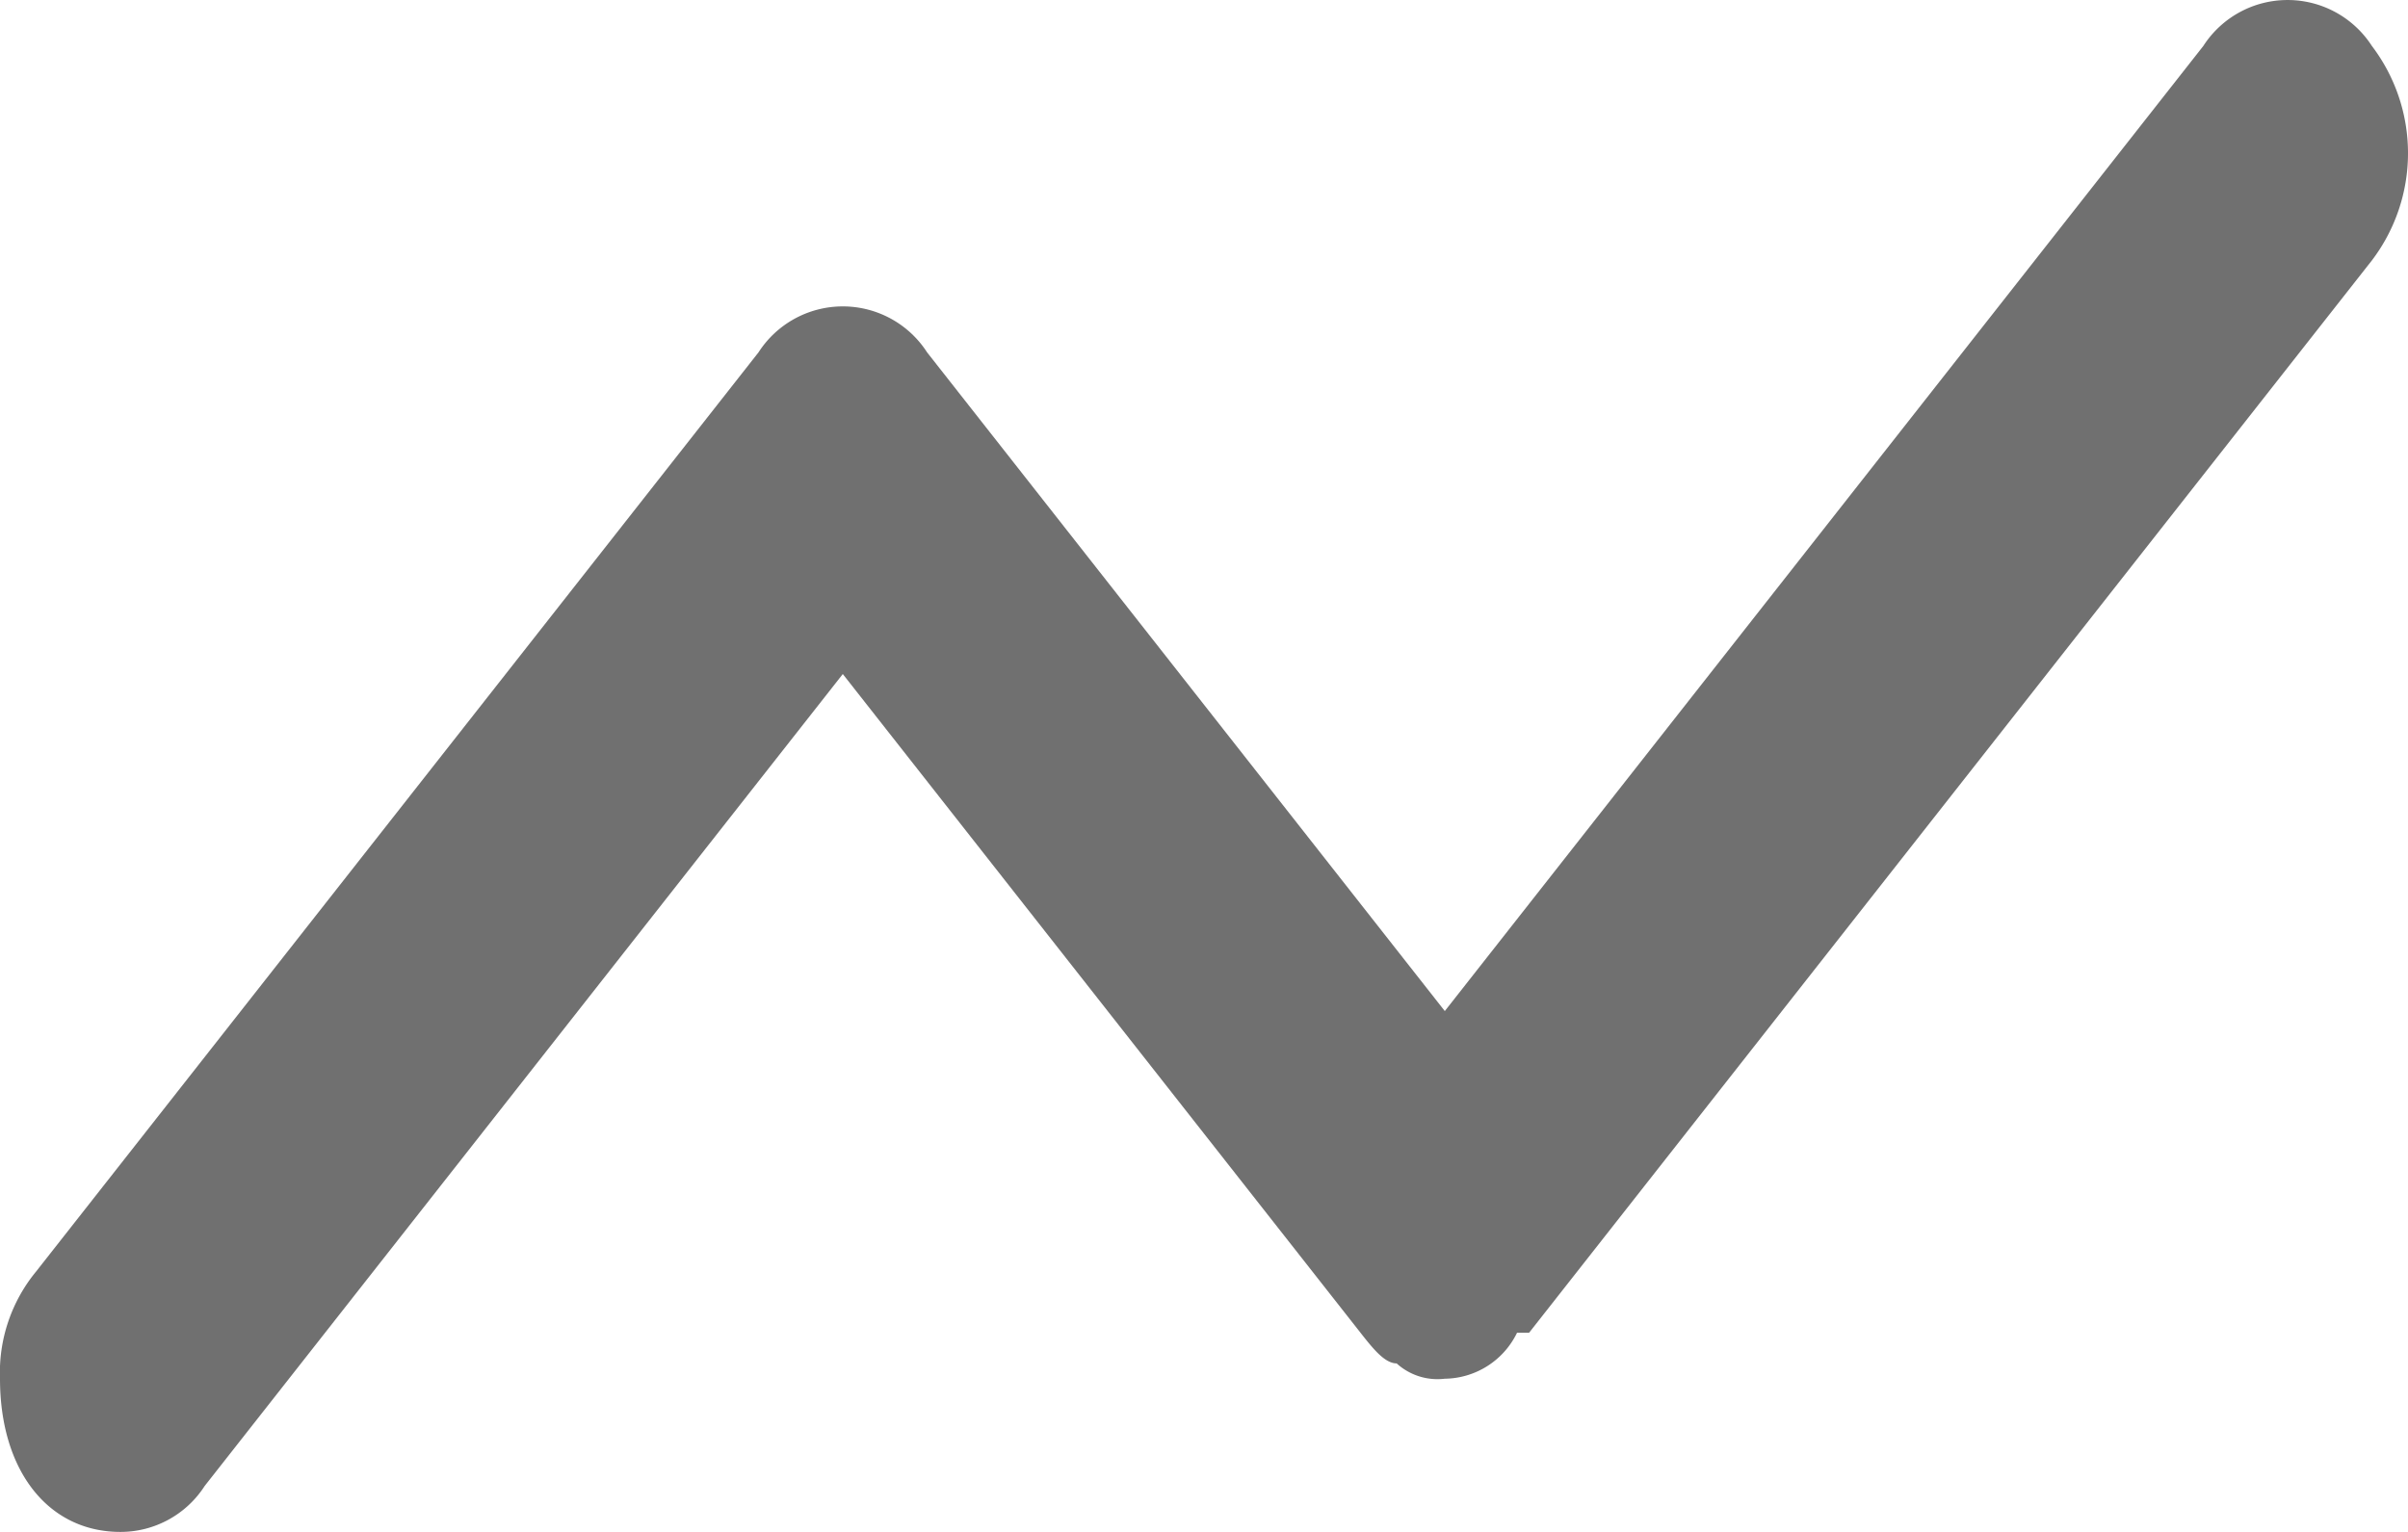 <svg xmlns="http://www.w3.org/2000/svg" width="22" height="14" viewBox="0 0 22 14">
  <path id="Path_4" data-name="Path 4" d="M23.67,7.42a.916.916,0,0,0-1.54,0L15.2,16.24l-4.73-6.02a.916.916,0,0,0-1.54,0l-6.6,8.4A1.453,1.453,0,0,0,2,19.6c0,.84.44,1.4,1.1,1.4a.914.914,0,0,0,.77-.42L9.7,13.16l4.73,6.02c.11.14.22.28.33.28a.555.555,0,0,0,.44.14.744.744,0,0,0,.66-.42h.11l7.7-9.8A1.62,1.62,0,0,0,23.67,7.42Z" transform="translate(-2 -7)" fill="#707070"/>
</svg>
